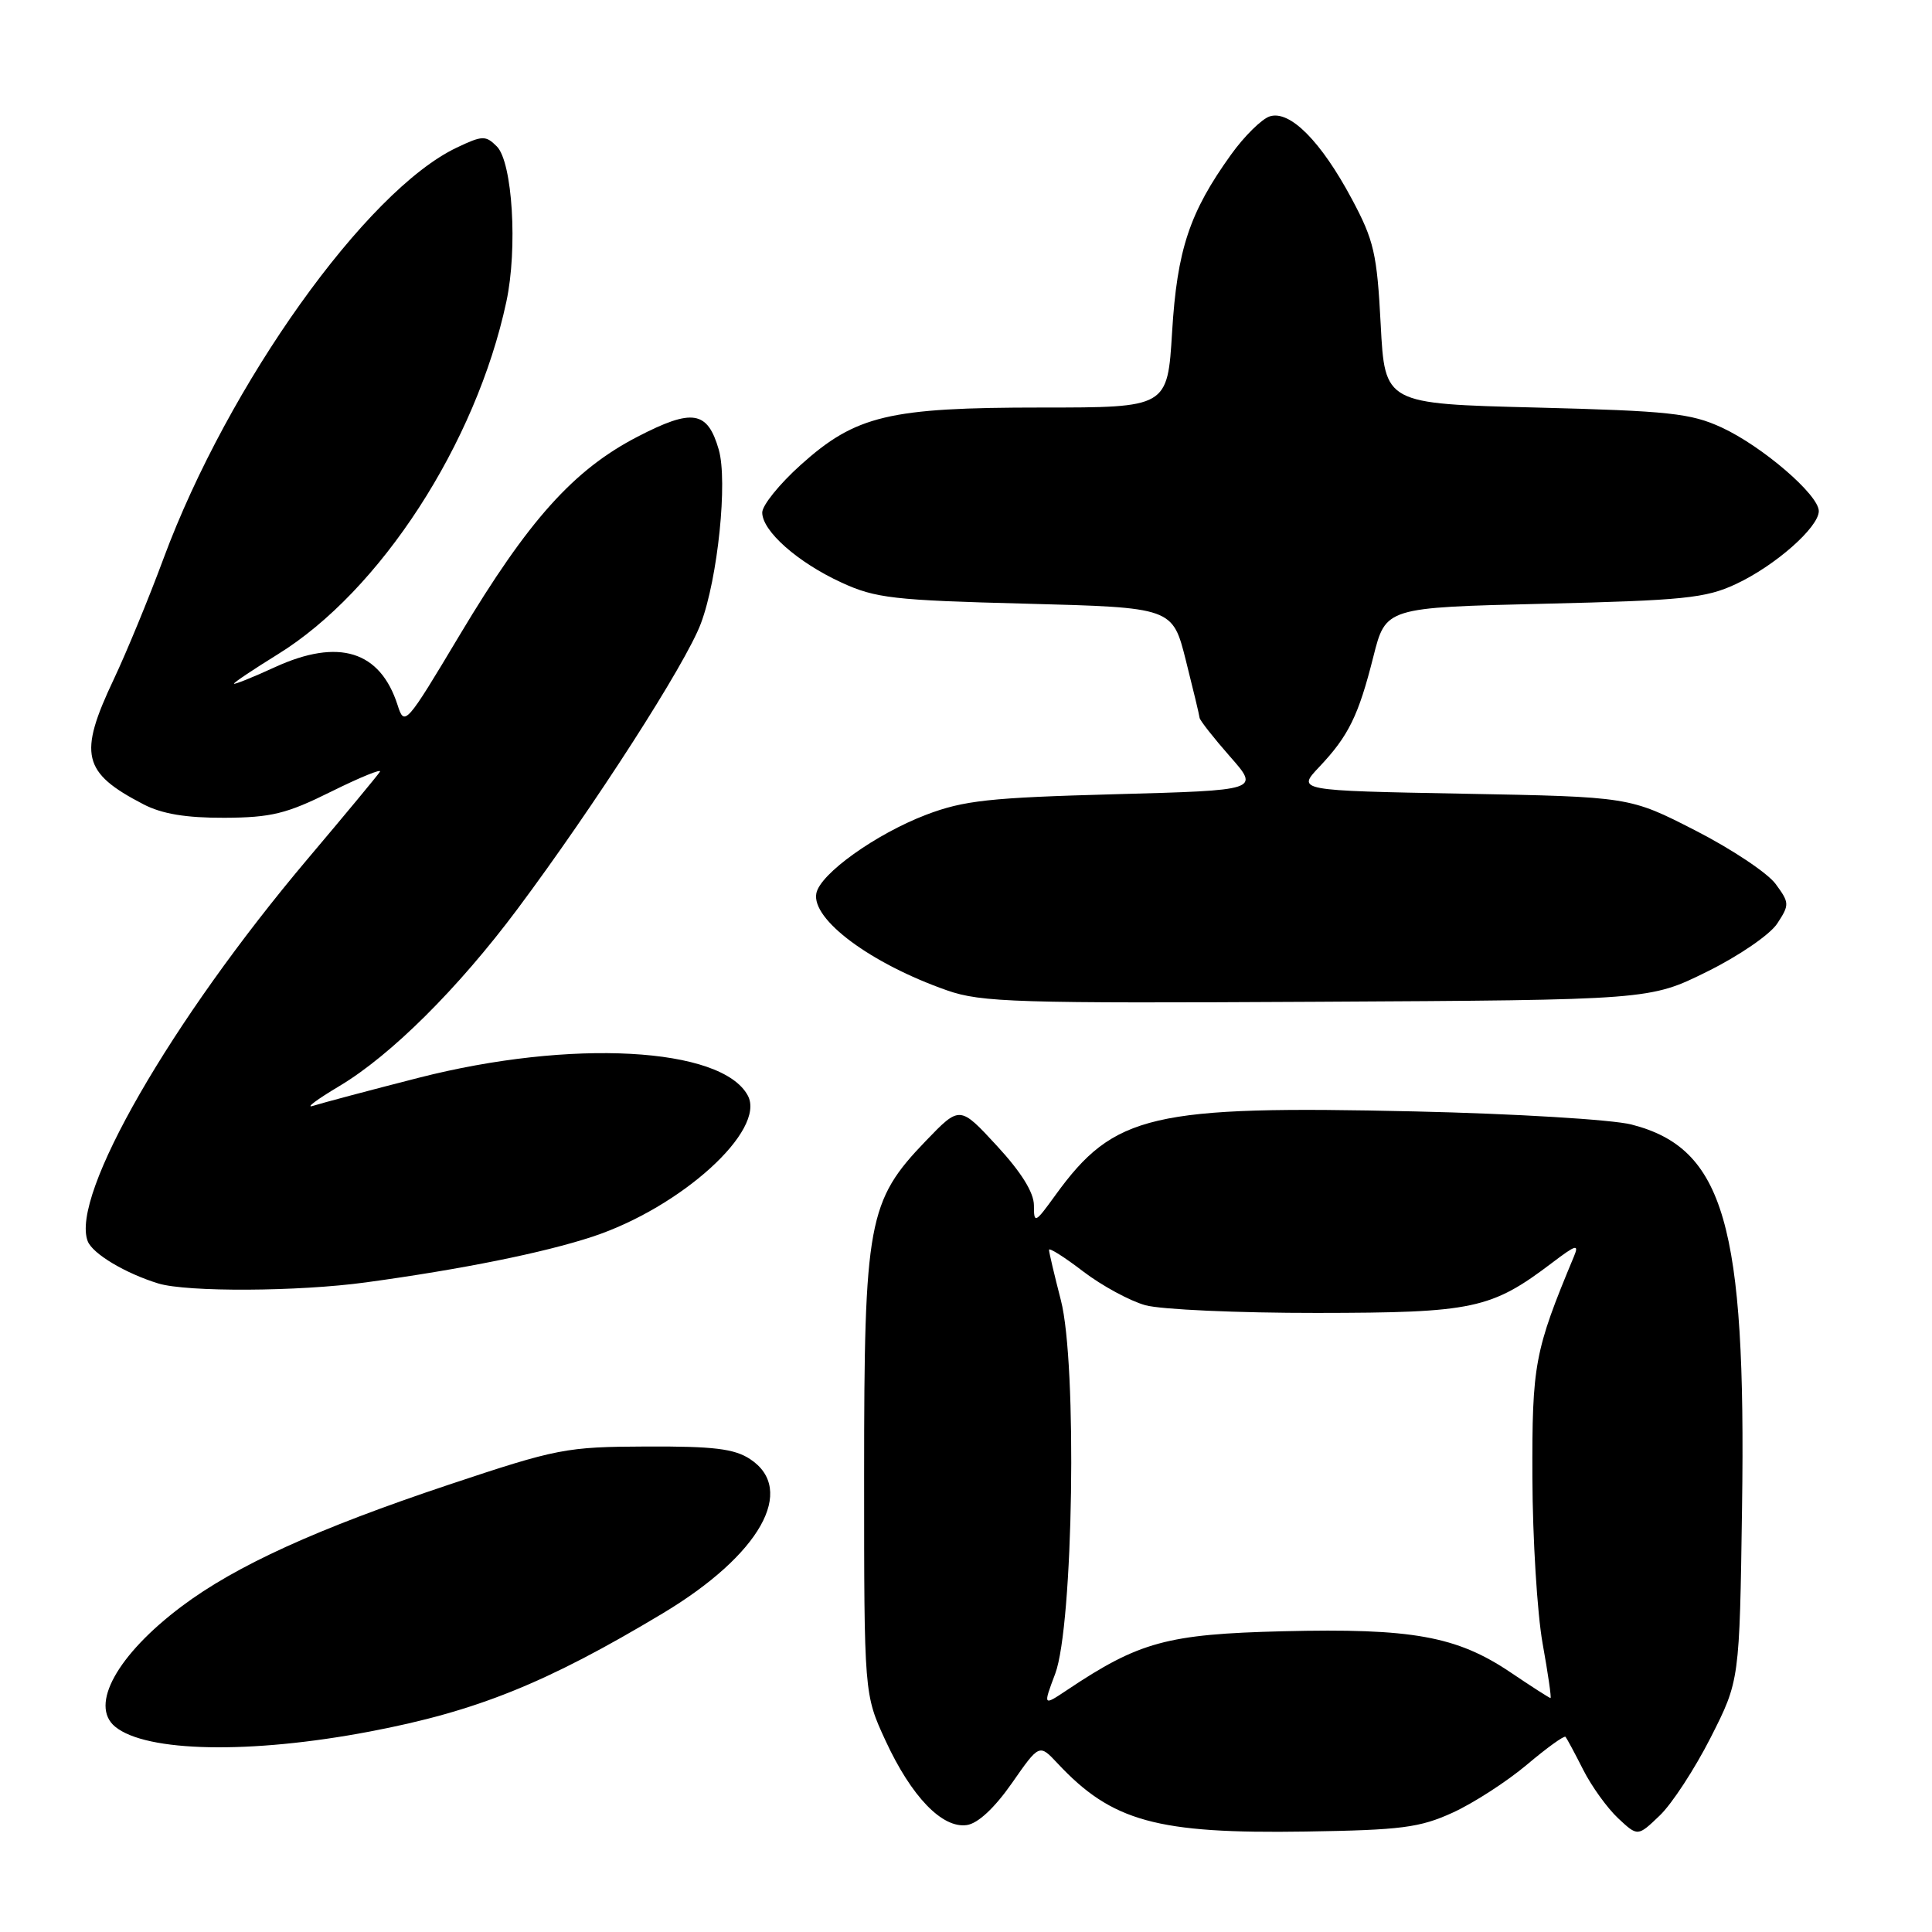 <?xml version="1.0" encoding="UTF-8" standalone="no"?>
<!DOCTYPE svg PUBLIC "-//W3C//DTD SVG 1.1//EN" "http://www.w3.org/Graphics/SVG/1.1/DTD/svg11.dtd" >
<svg xmlns="http://www.w3.org/2000/svg" xmlns:xlink="http://www.w3.org/1999/xlink" version="1.1" viewBox="0 0 256 256">
 <g >
 <path fill="currentColor"
d=" M 192.50 240.18 C 195.25 238.92 199.66 236.07 202.31 233.84 C 204.95 231.61 207.26 229.94 207.44 230.14 C 207.61 230.34 208.67 232.30 209.78 234.50 C 210.89 236.70 212.98 239.59 214.41 240.93 C 217.01 243.36 217.01 243.36 219.92 240.57 C 221.53 239.04 224.56 234.39 226.67 230.24 C 230.50 222.69 230.50 222.69 230.83 199.73 C 231.38 162.26 228.45 152.14 216.16 149.00 C 213.58 148.35 200.76 147.57 187.50 147.27 C 152.56 146.47 147.63 147.62 139.85 158.36 C 137.14 162.11 137.00 162.18 137.00 159.72 C 137.00 158.02 135.33 155.33 132.09 151.82 C 127.18 146.50 127.18 146.50 122.70 151.15 C 115.00 159.15 114.50 161.84 114.50 195.50 C 114.50 224.50 114.50 224.50 117.34 230.65 C 120.77 238.07 124.85 242.30 128.11 241.83 C 129.58 241.62 131.78 239.57 134.08 236.28 C 137.71 231.07 137.71 231.07 140.11 233.63 C 147.32 241.36 153.28 243.00 173.00 242.69 C 185.69 242.49 188.12 242.18 192.50 240.18 Z  M 48.99 229.44 C 63.16 226.75 72.40 223.03 87.83 213.77 C 100.70 206.05 105.59 197.40 99.38 193.33 C 97.29 191.96 94.52 191.63 85.63 191.67 C 75.00 191.71 73.83 191.94 59.50 196.72 C 42.01 202.56 31.26 207.45 24.06 212.86 C 15.53 219.27 11.83 225.96 15.25 228.79 C 19.36 232.18 33.16 232.45 48.99 229.44 Z  M 48.50 169.92 C 61.23 168.18 72.03 166.00 78.50 163.87 C 90.28 159.98 101.54 149.75 99.09 145.17 C 95.64 138.73 75.66 137.65 55.48 142.81 C 48.87 144.50 42.57 146.18 41.48 146.53 C 40.39 146.88 41.98 145.69 45.00 143.89 C 51.81 139.82 60.68 131.00 68.53 120.50 C 78.77 106.78 90.88 87.95 92.87 82.61 C 95.12 76.61 96.44 63.75 95.24 59.58 C 93.75 54.42 91.75 54.10 84.49 57.86 C 76.00 62.25 70.01 68.94 60.92 84.13 C 53.78 96.07 53.59 96.28 52.68 93.42 C 50.37 86.24 44.88 84.54 36.46 88.39 C 33.46 89.77 31.00 90.75 31.00 90.59 C 31.00 90.42 33.61 88.68 36.79 86.71 C 50.38 78.33 63.07 58.76 67.09 40.00 C 68.61 32.94 67.91 21.48 65.83 19.40 C 64.36 17.93 63.92 17.94 60.52 19.56 C 48.53 25.25 30.24 50.88 21.67 74.00 C 19.74 79.22 16.77 86.42 15.08 90.00 C 10.35 99.99 10.92 102.38 19.00 106.57 C 21.46 107.85 24.65 108.38 29.74 108.36 C 35.95 108.33 37.98 107.83 43.91 104.88 C 47.73 102.99 50.62 101.81 50.34 102.26 C 50.07 102.70 45.77 107.89 40.79 113.78 C 22.64 135.27 9.31 158.43 11.62 164.46 C 12.26 166.13 16.62 168.73 20.99 170.07 C 24.80 171.22 39.53 171.15 48.50 169.92 Z  M 226.19 128.75 C 230.41 126.67 234.53 123.84 235.49 122.38 C 237.13 119.88 237.12 119.63 235.28 117.13 C 234.22 115.68 229.43 112.49 224.64 110.04 C 215.93 105.58 215.93 105.58 193.89 105.17 C 171.84 104.76 171.84 104.76 174.80 101.63 C 178.69 97.52 180.01 94.83 181.98 87.00 C 183.62 80.50 183.62 80.50 204.56 80.00 C 223.08 79.56 226.02 79.26 230.00 77.40 C 235.20 74.98 241.00 69.87 241.00 67.72 C 241.00 65.57 233.51 59.13 228.12 56.64 C 224.04 54.76 221.16 54.45 203.50 54.00 C 183.50 53.50 183.50 53.50 182.95 43.00 C 182.46 33.60 182.06 31.85 179.12 26.36 C 175.04 18.72 170.92 14.57 168.25 15.42 C 167.19 15.76 164.87 18.04 163.11 20.50 C 157.62 28.14 155.97 33.10 155.31 43.99 C 154.70 54.00 154.70 54.00 138.03 54.00 C 117.77 54.00 113.40 55.04 106.10 61.60 C 103.29 64.12 101.00 66.96 101.00 67.91 C 101.00 70.37 105.69 74.52 111.50 77.19 C 116.01 79.27 118.40 79.54 135.93 79.99 C 155.37 80.50 155.37 80.50 157.13 87.50 C 158.10 91.35 158.92 94.77 158.95 95.11 C 158.98 95.44 160.78 97.74 162.96 100.22 C 166.93 104.72 166.93 104.72 147.71 105.24 C 131.12 105.69 127.71 106.06 122.72 107.96 C 116.05 110.51 108.66 115.79 108.17 118.37 C 107.50 121.83 115.39 127.69 125.49 131.23 C 130.02 132.82 134.70 132.96 174.55 132.74 C 218.61 132.50 218.61 132.50 226.19 128.75 Z  M 139.82 221.78 C 142.22 215.40 142.75 180.68 140.57 172.28 C 139.71 168.94 139.00 165.94 139.00 165.61 C 139.00 165.28 141.04 166.57 143.52 168.47 C 146.01 170.37 149.72 172.38 151.77 172.95 C 153.82 173.52 164.05 173.98 174.50 173.97 C 195.25 173.95 197.58 173.46 205.70 167.30 C 208.84 164.92 209.26 164.80 208.55 166.50 C 203.32 179.05 203.00 180.76 203.05 195.80 C 203.08 203.88 203.69 213.76 204.40 217.75 C 205.12 221.74 205.59 225.00 205.45 225.00 C 205.31 225.00 202.91 223.46 200.11 221.57 C 193.01 216.80 187.10 215.73 170.00 216.15 C 154.65 216.53 150.95 217.54 141.36 223.96 C 138.21 226.06 138.21 226.06 139.82 221.78 Z "/>
</g>
</svg>